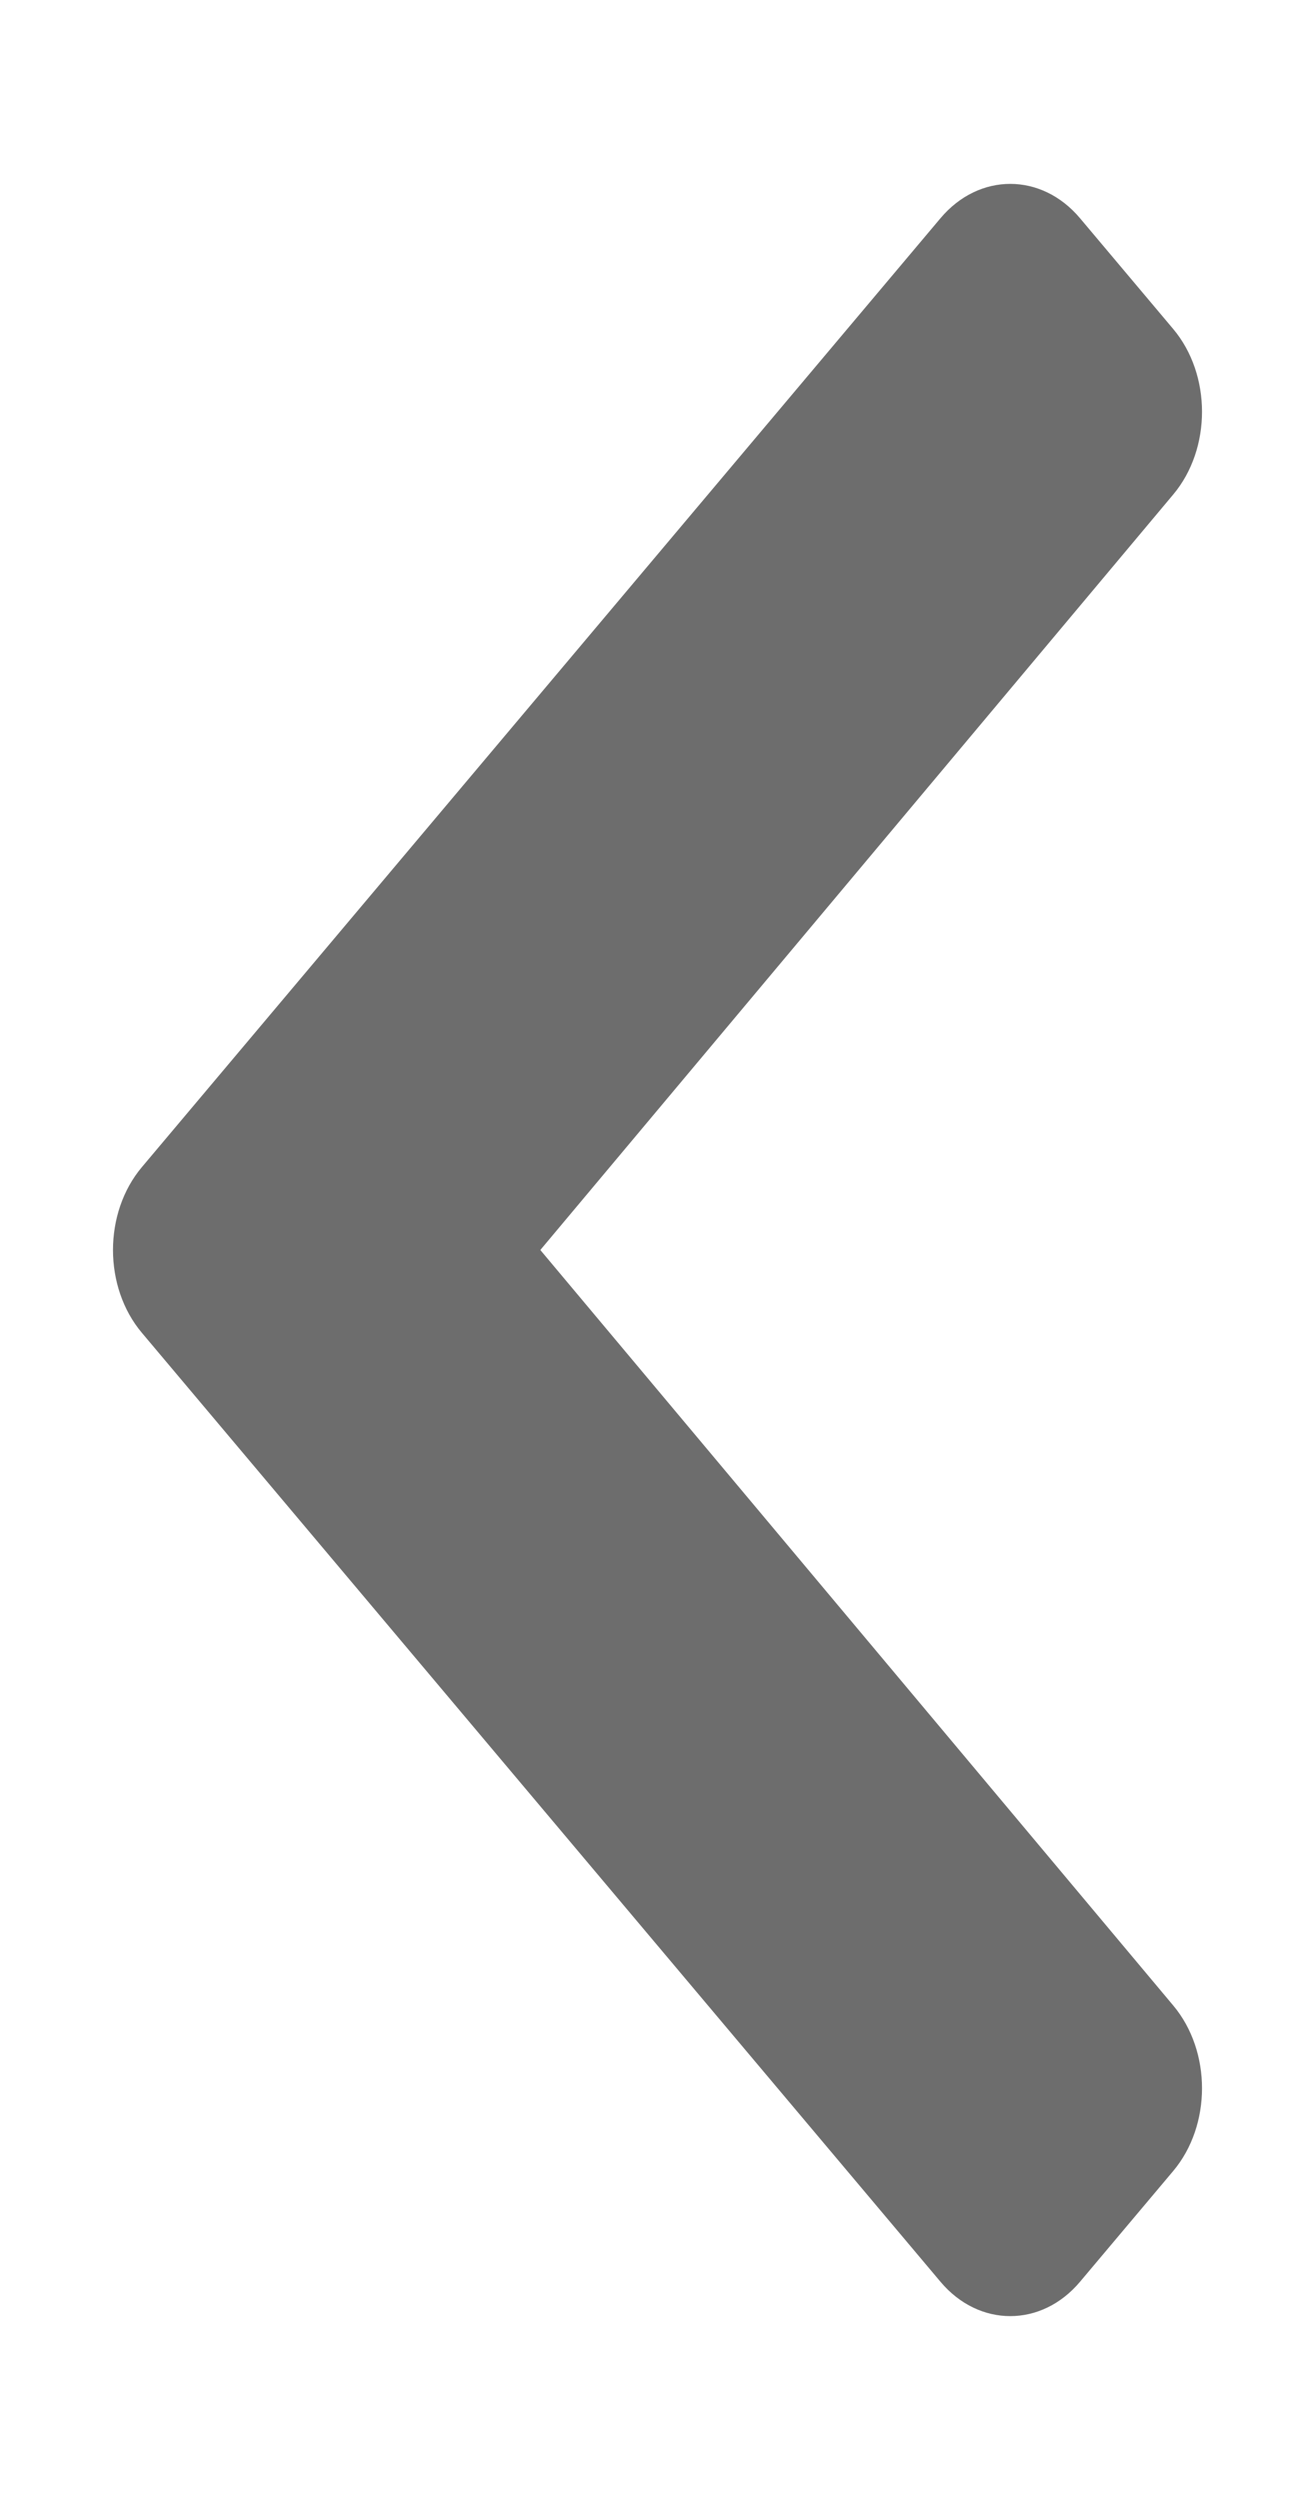 <svg width="20" height="38" viewBox="0 0 20 38" fill="none" xmlns="http://www.w3.org/2000/svg">
<path d="M2.158 17.74L14.304 3.317C14.89 2.621 15.84 2.621 16.426 3.317L17.842 4.999C18.427 5.693 18.428 6.819 17.845 7.515L8.218 19L17.845 30.485C18.428 31.181 18.427 32.307 17.842 33.001L16.426 34.683C15.84 35.379 14.89 35.379 14.304 34.683L2.158 20.259C1.572 19.564 1.572 18.436 2.158 17.74Z" fill="#6D6D6D"/>
</svg>
